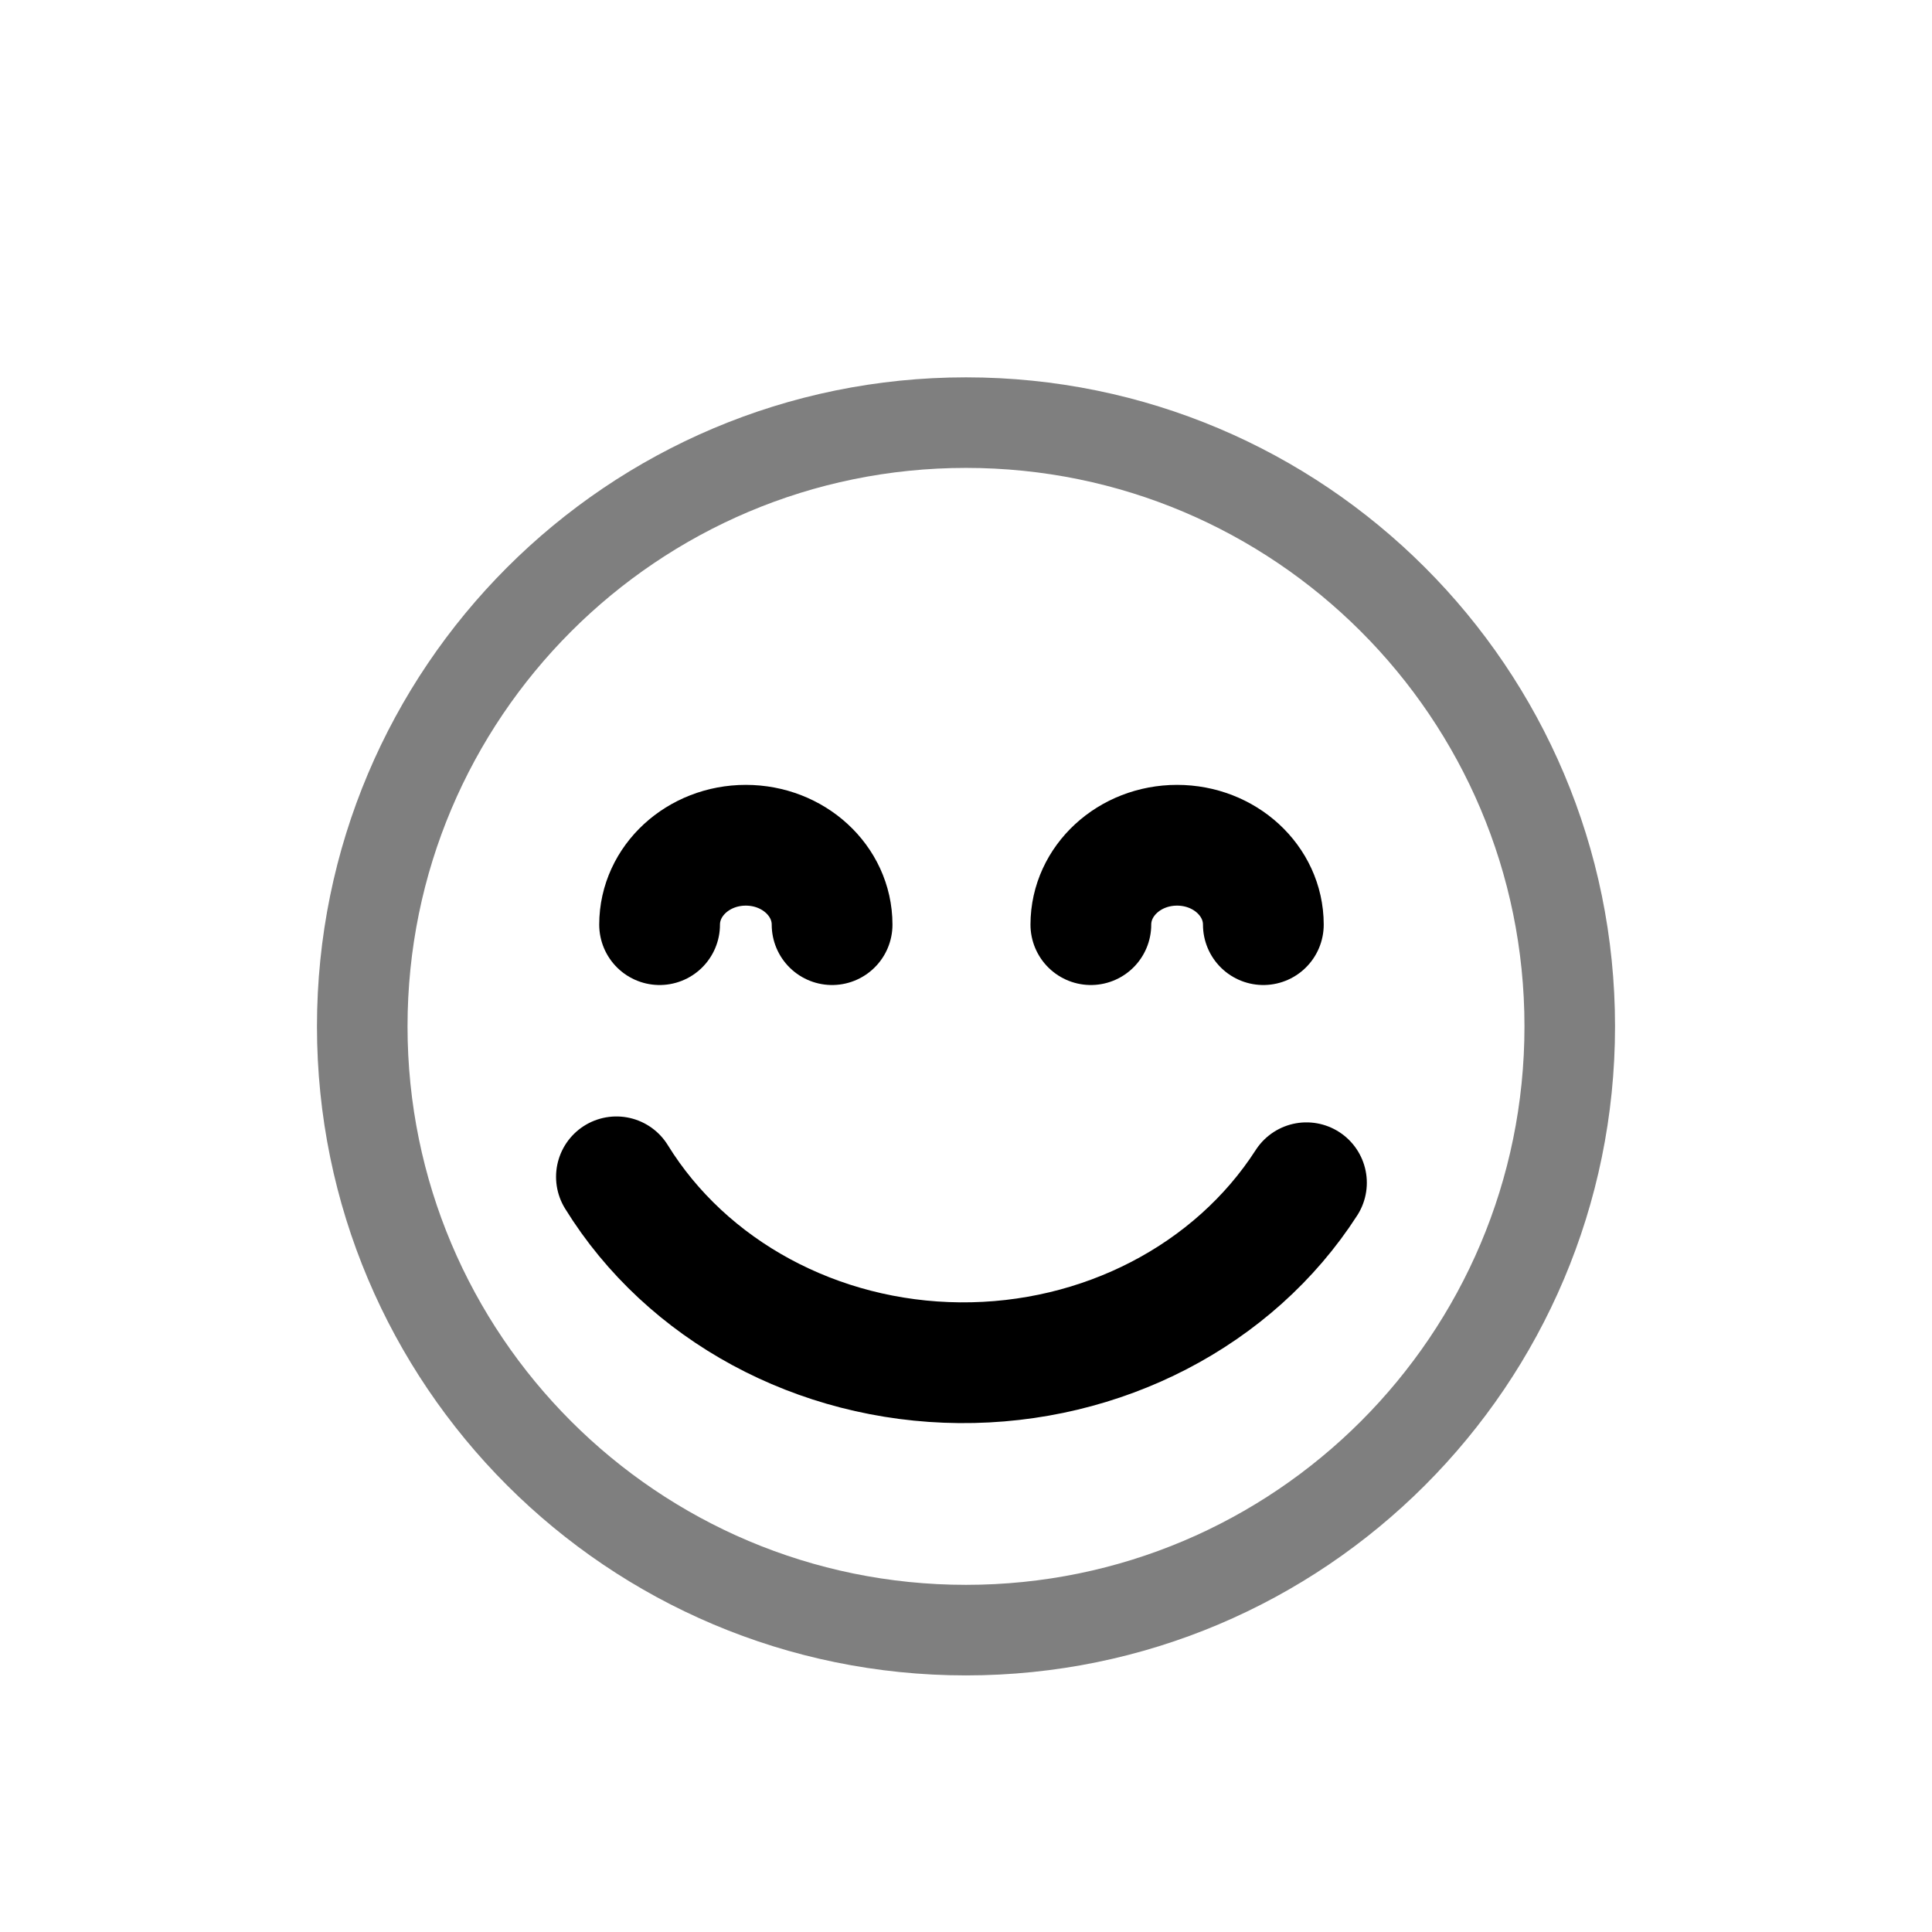 <svg width="32" height="32" viewBox="0 0 32 32" fill="none" xmlns="http://www.w3.org/2000/svg">
<path d="M16 27C21.523 27 26 22.523 26 17C26 11.477 21.523 7 16 7C10.477 7 6 11.477 6 17C6 22.523 10.477 27 16 27Z" stroke="currentColor" stroke-opacity="0.5" stroke-width="1.5" stroke-linecap="round" stroke-linejoin="round"/>
<path d="M21.639 19.59C20.438 21.456 18.249 22.591 15.894 22.571C13.539 22.551 11.374 21.378 10.21 19.492M10.925 15.315C10.925 14.589 11.564 14 12.353 14C13.142 14 13.782 14.589 13.782 15.315M18.068 15.315C18.068 14.589 18.707 14 19.496 14C20.285 14 20.925 14.589 20.925 15.315" stroke="currentColor" stroke-width="2" stroke-linecap="round" stroke-linejoin="round"/>
</svg>
